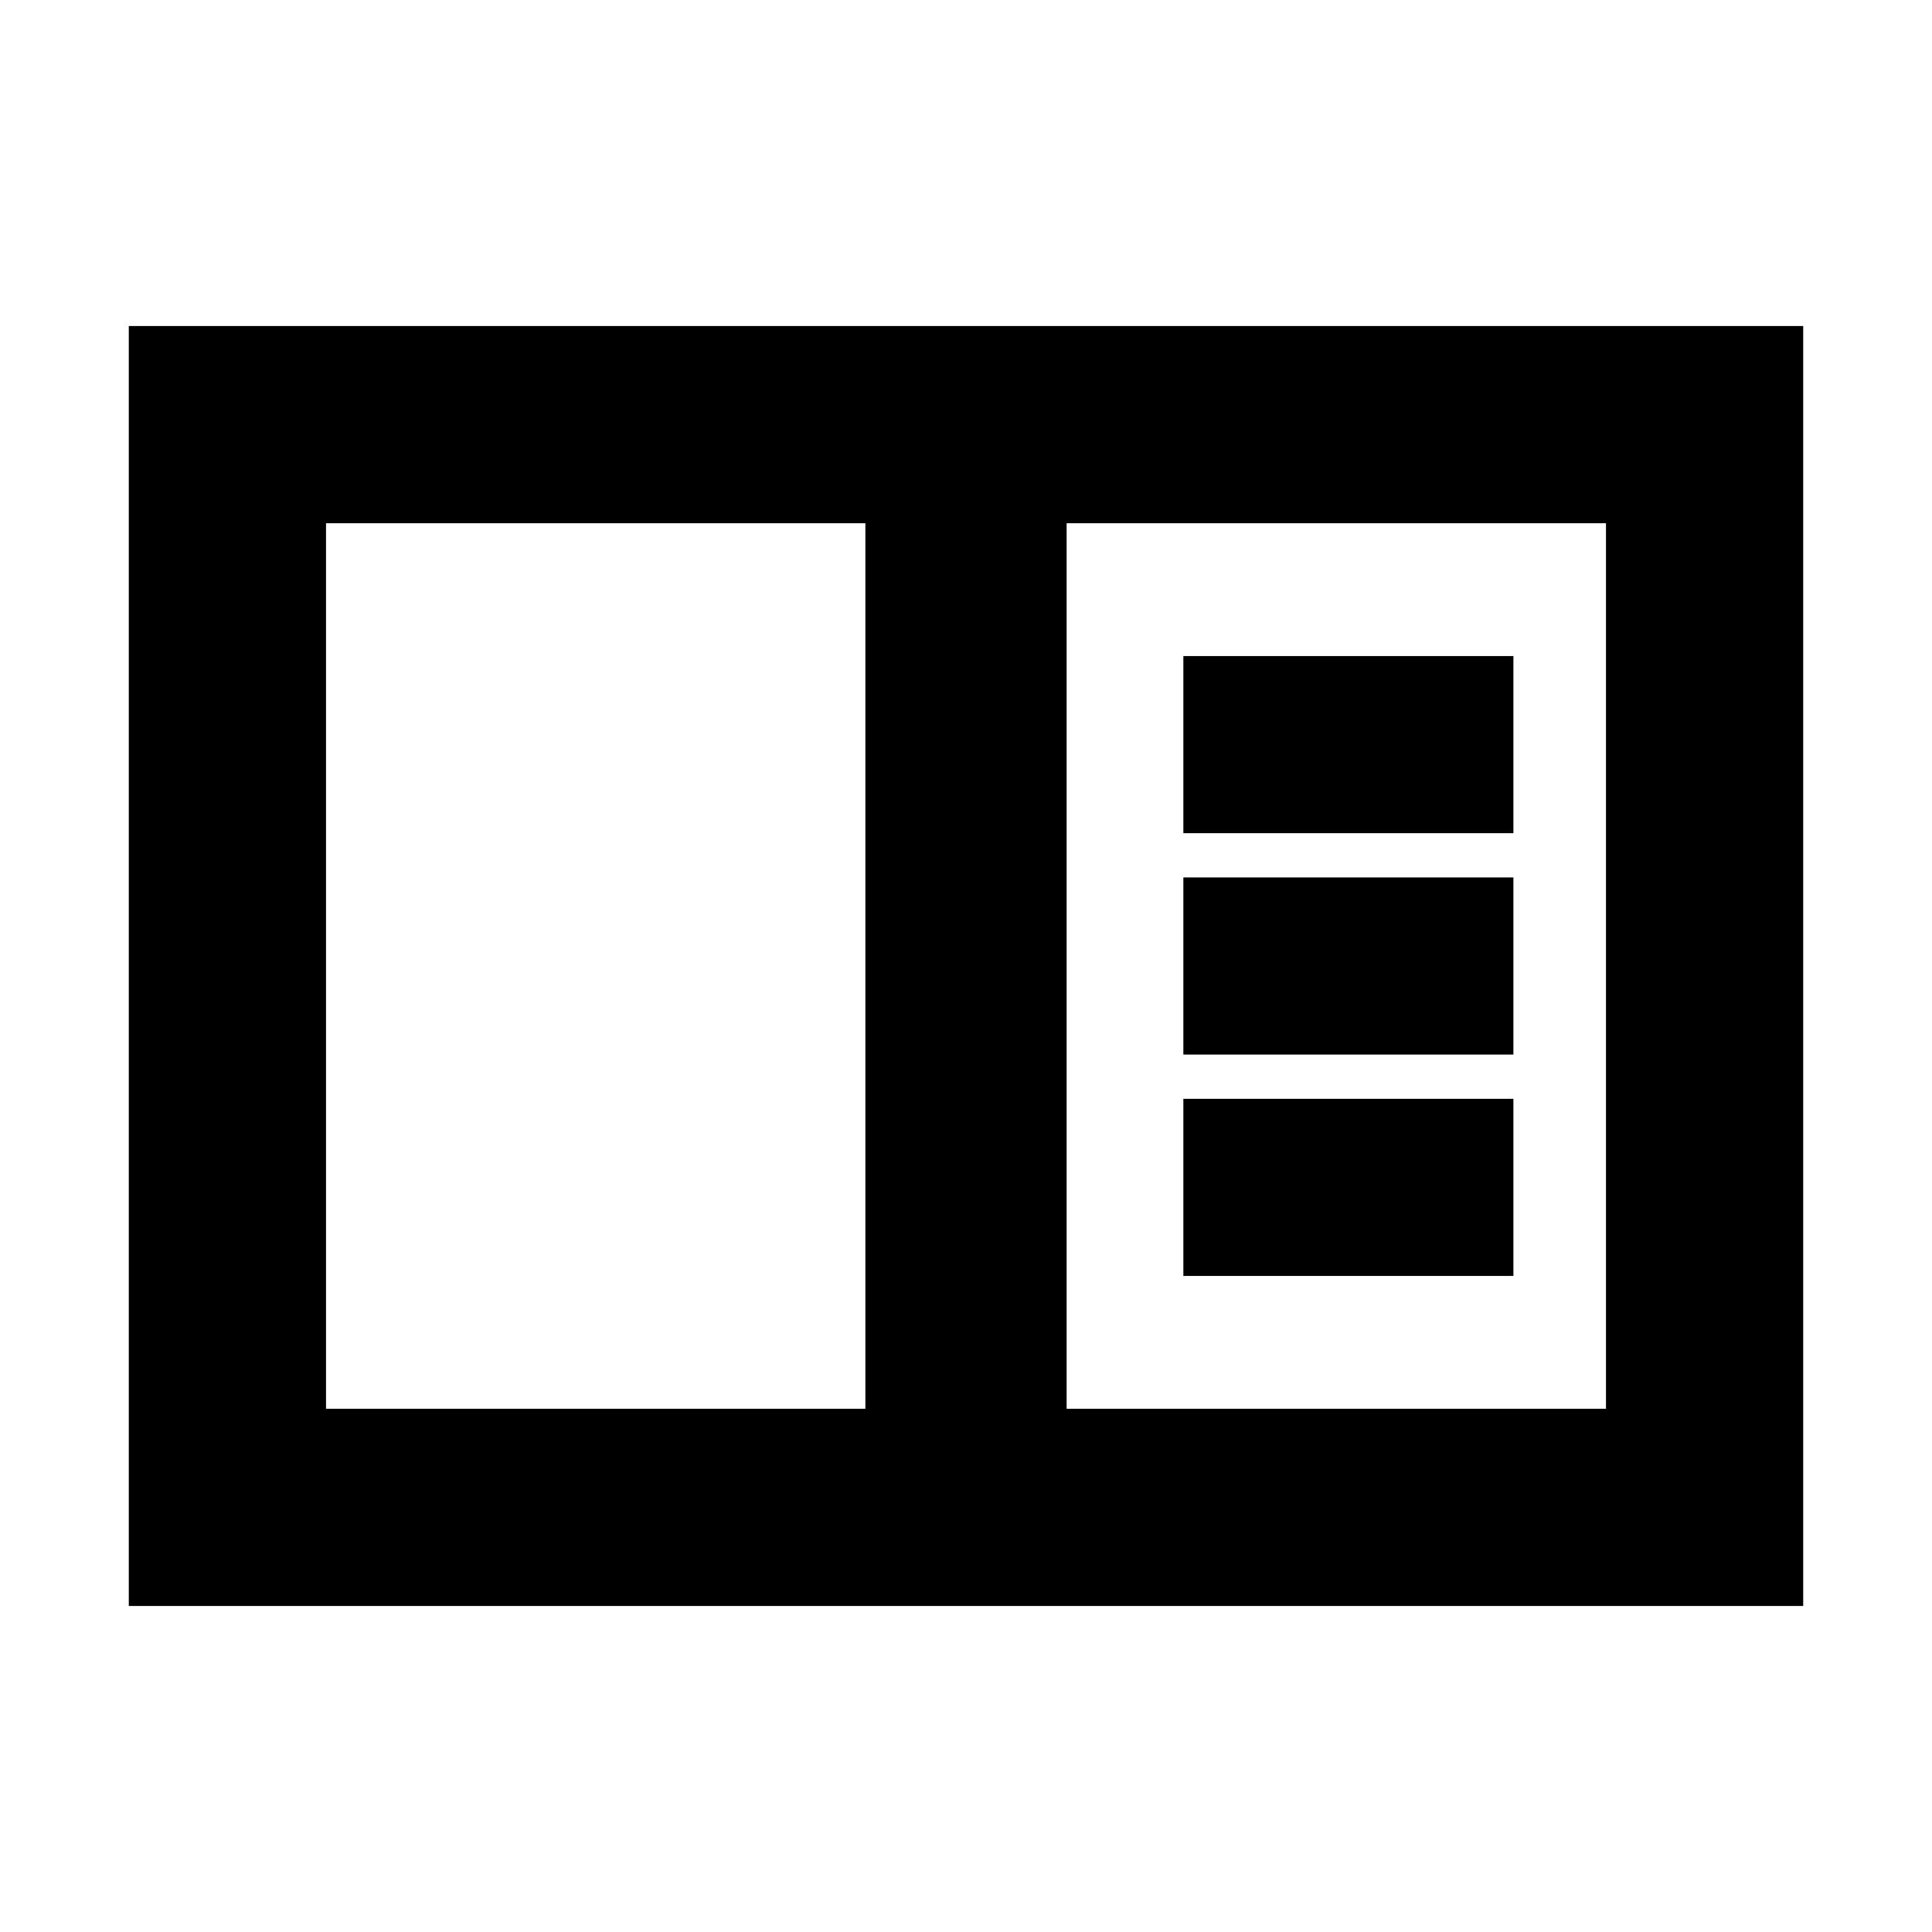 <svg xmlns="http://www.w3.org/2000/svg" height="20" viewBox="0 -960 960 960" width="20"><path d="M64-162v-636h832v636H64Zm98-98h268v-440H162v440Zm368 0h268v-440H530v440Zm58-286h164v-88H588v88Zm0 110h164v-88H588v88Zm0 110h164v-88H588v88ZM162-700v440-440Z"/></svg>